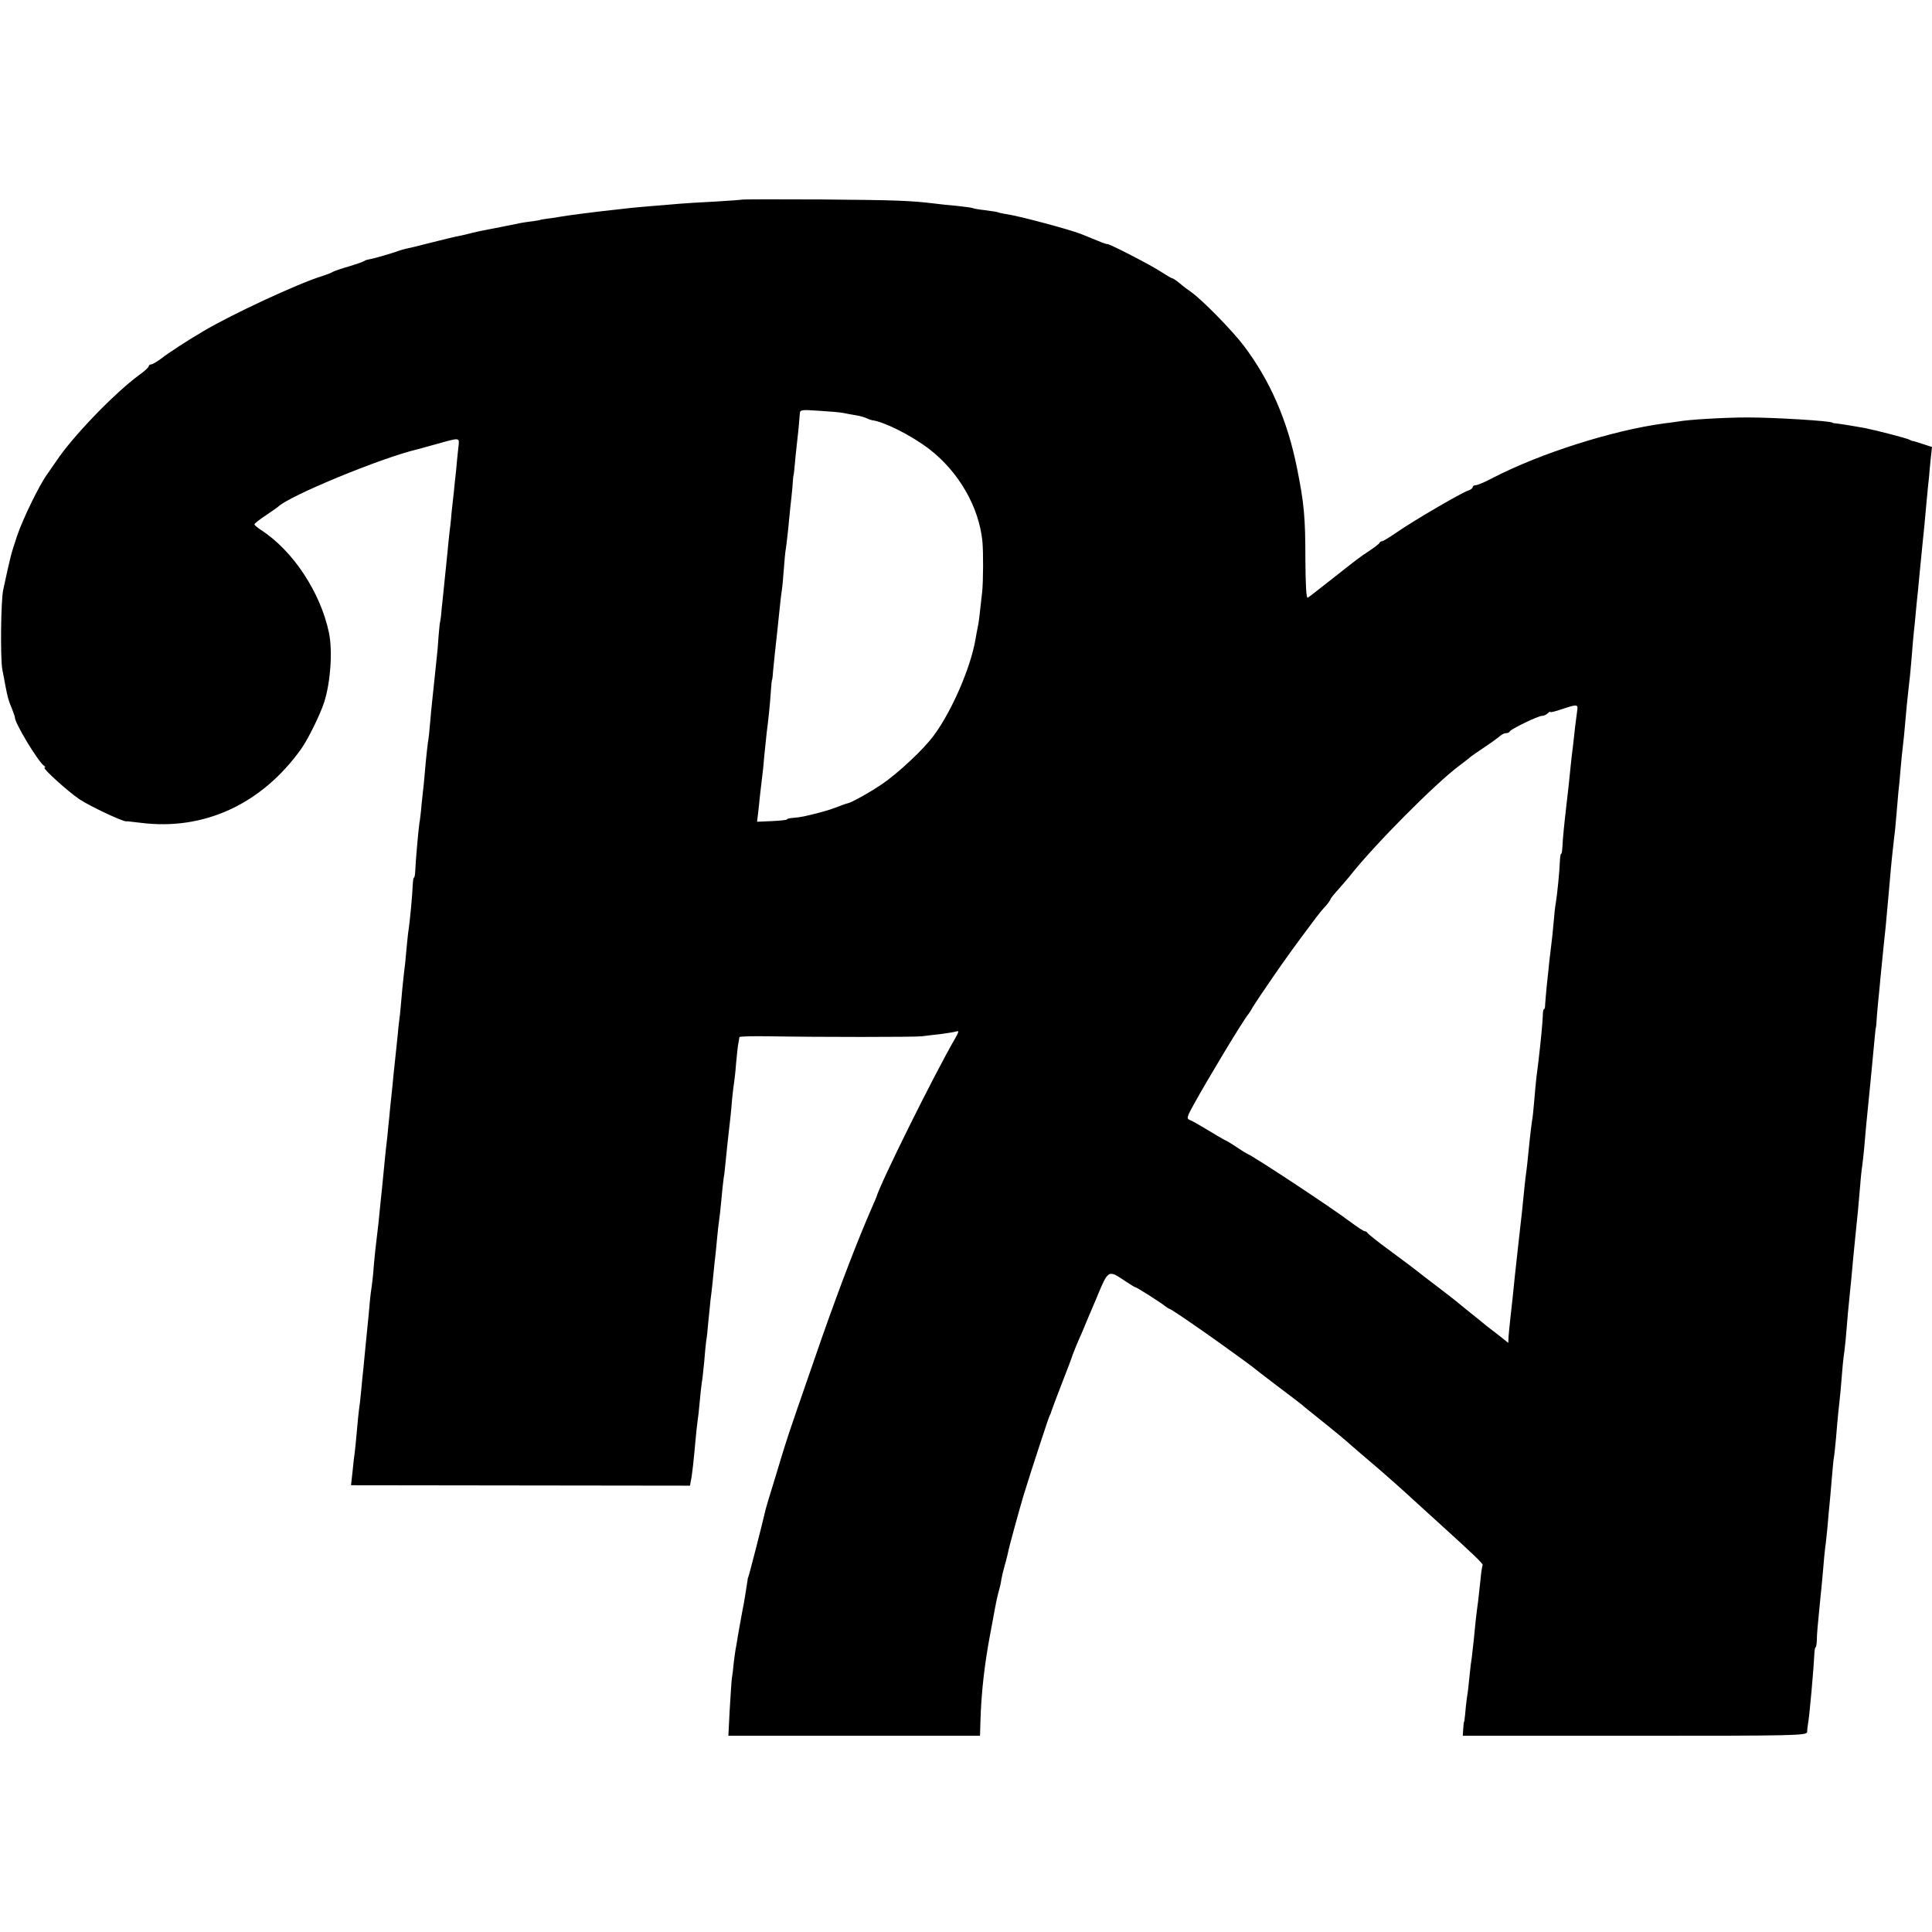 <?xml version="1.0" standalone="no"?>
<!DOCTYPE svg PUBLIC "-//W3C//DTD SVG 20010904//EN"
 "http://www.w3.org/TR/2001/REC-SVG-20010904/DTD/svg10.dtd">
<svg version="1.0" xmlns="http://www.w3.org/2000/svg"
 width="896pt" height="896pt" viewBox="0 0 896 896"
 preserveAspectRatio="xMidYMid meet">
<g transform="translate(0,896) scale(0.1,-0.1)"
fill="#000000" stroke="none">
<path d="M3438 8034 c-2 -1 -57 -5 -123 -9 -66 -3 -140 -8 -165 -10 -25 -2
-79 -7 -120 -10 -41 -3 -91 -8 -110 -10 -19 -2 -55 -6 -80 -9 -76 -8 -214 -26
-241 -31 -14 -3 -41 -7 -60 -9 -19 -3 -34 -5 -34 -6 0 -1 -15 -3 -34 -6 -19
-2 -44 -6 -55 -8 -67 -14 -135 -27 -161 -32 -16 -3 -46 -9 -65 -14 -19 -5 -44
-11 -55 -13 -25 -5 -61 -13 -155 -37 -41 -11 -84 -21 -95 -23 -11 -2 -27 -7
-35 -10 -30 -11 -115 -36 -135 -39 -11 -2 -22 -5 -25 -8 -3 -3 -34 -14 -70
-25 -36 -10 -69 -22 -75 -25 -5 -4 -28 -13 -50 -20 -111 -34 -421 -178 -552
-256 -81 -48 -161 -100 -194 -126 -20 -15 -42 -28 -48 -28 -6 0 -11 -4 -11 -8
0 -5 -19 -23 -43 -40 -116 -85 -311 -287 -387 -402 -8 -12 -27 -39 -41 -59
-38 -53 -113 -207 -140 -287 -30 -91 -28 -84 -64 -249 -11 -50 -14 -319 -4
-371 5 -27 12 -60 14 -74 11 -56 14 -68 29 -103 8 -21 15 -40 15 -43 -3 -23
107 -206 136 -226 5 -4 7 -8 2 -8 -14 0 108 -111 162 -147 46 -31 201 -104
216 -102 3 1 33 -3 68 -7 294 -37 561 87 744 343 32 45 89 161 107 218 29 92
39 234 22 319 -39 188 -167 383 -317 479 -16 11 -29 22 -29 25 0 4 24 23 53
42 28 19 54 37 57 40 50 50 479 227 645 266 6 2 42 11 80 22 127 35 116 37
110 -21 -3 -29 -8 -74 -10 -102 -3 -27 -8 -70 -10 -95 -3 -25 -8 -70 -11 -100
-2 -30 -7 -73 -10 -95 -2 -22 -7 -62 -9 -90 -7 -70 -13 -129 -21 -205 -4 -36
-8 -76 -9 -90 -2 -14 -4 -25 -4 -25 -1 0 -4 -29 -7 -65 -2 -36 -6 -78 -8 -95
-2 -16 -7 -64 -11 -105 -4 -41 -9 -88 -11 -105 -2 -16 -6 -59 -9 -95 -3 -36
-7 -76 -10 -90 -2 -14 -7 -59 -11 -100 -3 -41 -8 -86 -9 -100 -2 -14 -6 -56
-10 -93 -3 -37 -8 -76 -10 -85 -4 -25 -18 -181 -19 -219 -1 -18 -3 -33 -6 -33
-3 0 -5 -17 -6 -38 -1 -38 -14 -174 -19 -204 -2 -9 -6 -50 -10 -91 -3 -41 -8
-85 -10 -98 -2 -13 -6 -55 -10 -94 -3 -38 -8 -88 -10 -110 -3 -22 -8 -62 -10
-90 -3 -27 -8 -75 -11 -105 -3 -30 -7 -68 -9 -85 -1 -16 -6 -61 -10 -100 -4
-38 -9 -83 -10 -100 -2 -16 -6 -57 -9 -90 -4 -33 -9 -78 -11 -100 -10 -106
-16 -163 -20 -200 -2 -22 -7 -67 -10 -100 -4 -33 -8 -71 -10 -85 -2 -14 -7
-61 -11 -105 -3 -44 -8 -89 -10 -100 -2 -11 -7 -49 -10 -85 -3 -36 -7 -78 -9
-95 -11 -108 -17 -175 -20 -205 -2 -19 -7 -64 -10 -100 -3 -36 -8 -75 -10 -87
-2 -12 -6 -57 -10 -100 -4 -43 -8 -88 -10 -101 -2 -13 -7 -52 -10 -87 l-7 -63
786 -1 786 -1 4 23 c6 25 14 102 22 192 3 33 7 70 9 83 2 13 7 53 10 90 3 37
8 78 10 92 3 14 7 57 11 95 3 39 7 81 9 95 3 14 7 54 10 90 4 36 8 81 10 100
3 19 7 58 10 85 3 28 7 68 9 90 3 22 8 69 11 105 3 36 8 76 10 90 2 14 7 54
10 90 3 36 8 83 11 105 4 22 7 56 9 75 2 19 6 59 9 88 14 121 17 150 21 202 3
30 7 64 9 76 2 11 7 54 10 95 4 41 8 83 11 94 2 11 4 22 4 25 1 4 63 5 139 4
227 -4 675 -4 707 0 17 2 55 7 85 10 30 4 63 9 73 12 16 5 15 1 -4 -33 -99
-171 -345 -668 -364 -733 -1 -3 -9 -23 -19 -45 -67 -153 -143 -350 -233 -605
-89 -255 -164 -474 -168 -490 -3 -8 -25 -80 -49 -160 -25 -80 -48 -156 -50
-170 -7 -33 -74 -295 -76 -295 -1 0 -3 -9 -4 -20 -3 -23 -18 -115 -22 -130 -2
-12 -21 -113 -29 -165 -4 -19 -9 -55 -12 -80 -2 -25 -6 -58 -9 -75 -2 -16 -6
-83 -10 -147 l-6 -118 584 0 583 0 2 68 c4 131 18 258 44 397 5 28 12 64 15
80 13 74 21 109 28 133 3 9 8 31 10 47 3 17 10 45 15 63 5 18 10 35 10 37 1 3
1 6 2 8 0 1 2 9 4 17 4 25 56 211 72 265 38 123 116 361 121 370 4 6 7 15 8
20 2 6 23 64 49 130 26 66 48 125 49 130 3 9 22 57 46 110 4 11 32 77 62 147
59 143 56 140 136 87 24 -16 45 -29 48 -29 6 0 124 -75 141 -90 7 -5 14 -10
17 -10 2 0 32 -19 66 -42 35 -24 72 -50 84 -58 44 -30 231 -165 236 -170 3 -3
52 -41 110 -85 58 -43 110 -84 117 -89 7 -6 18 -16 25 -21 47 -37 175 -141
184 -150 11 -10 93 -81 130 -112 36 -30 144 -126 178 -158 18 -16 72 -66 121
-110 162 -147 205 -188 201 -194 -2 -3 -7 -34 -10 -68 -4 -35 -9 -80 -11 -100
-8 -55 -15 -121 -20 -178 -3 -27 -7 -63 -9 -80 -3 -16 -8 -57 -11 -90 -3 -33
-8 -78 -12 -100 -3 -22 -7 -56 -8 -75 -2 -19 -4 -35 -5 -35 -1 0 -3 -15 -4
-33 l-2 -32 798 0 c753 0 798 1 799 18 0 9 2 26 4 37 7 36 27 266 29 317 1 21
3 38 6 38 3 0 5 15 6 33 0 28 3 59 18 212 3 22 7 74 11 115 3 41 8 89 10 105
3 17 7 62 11 100 3 39 7 84 9 100 2 17 6 68 10 114 4 47 8 92 10 101 2 9 6 50
10 91 3 41 8 92 10 114 3 22 7 69 11 105 9 113 12 144 18 185 3 22 8 74 11
115 3 41 8 91 10 110 2 19 6 64 10 100 9 100 12 130 19 200 12 118 15 144 21
220 3 41 8 91 11 110 3 19 7 60 10 90 2 30 7 76 9 103 8 78 14 139 20 202 3
33 8 85 11 115 3 30 7 73 9 95 2 22 4 40 5 40 1 0 3 27 5 60 3 33 7 80 10 105
2 25 7 72 10 105 3 33 8 83 11 110 3 28 7 66 9 85 2 19 6 69 10 110 4 41 8 91
10 111 4 53 15 159 20 199 3 19 7 64 10 100 3 36 7 83 9 105 3 22 7 69 10 105
3 36 8 85 11 110 3 25 8 70 10 100 4 52 11 120 20 200 3 19 7 71 11 115 3 44
8 96 10 115 2 19 6 55 8 80 2 25 7 74 11 110 3 36 8 83 10 105 7 74 15 150 19
190 2 22 7 76 11 120 4 44 9 94 11 110 1 17 5 55 8 86 l6 56 -43 14 c-23 8
-44 14 -47 14 -3 0 -9 3 -15 6 -9 6 -156 44 -207 54 -26 5 -111 19 -130 21
-10 1 -19 2 -20 4 -10 8 -267 24 -393 24 -106 0 -276 -10 -323 -19 -9 -1 -39
-6 -67 -9 -237 -32 -574 -139 -793 -253 -34 -18 -69 -33 -77 -33 -8 0 -15 -4
-15 -9 0 -5 -10 -13 -21 -16 -31 -10 -252 -139 -327 -191 -35 -24 -67 -44 -72
-44 -4 0 -10 -3 -12 -7 -1 -5 -23 -21 -48 -38 -51 -34 -43 -28 -175 -132 -55
-43 -104 -82 -110 -85 -7 -4 -10 57 -11 175 0 201 -6 263 -39 427 -44 220
-125 406 -247 567 -52 69 -192 212 -243 248 -16 11 -41 30 -56 43 -15 12 -30
22 -34 22 -3 0 -25 13 -48 28 -42 29 -252 137 -252 130 -1 -1 -20 5 -43 15
-23 9 -59 24 -79 32 -50 20 -282 82 -335 90 -23 4 -45 8 -48 10 -3 2 -30 6
-60 10 -29 3 -56 8 -59 10 -4 2 -35 6 -71 10 -36 3 -83 8 -105 11 -116 14
-180 16 -522 19 -205 1 -374 1 -375 -1z m472 -989 c14 -3 41 -8 60 -11 19 -3
42 -10 50 -14 8 -4 20 -8 25 -9 54 -6 183 -71 265 -134 137 -106 230 -268 246
-427 5 -51 4 -188 -1 -235 -12 -110 -16 -145 -21 -166 -3 -13 -7 -37 -10 -54
-22 -129 -108 -330 -192 -444 -47 -65 -166 -176 -242 -228 -63 -42 -141 -85
-160 -89 -3 0 -13 -4 -22 -7 -58 -22 -58 -22 -113 -37 -58 -15 -85 -21 -117
-23 -15 -1 -28 -4 -28 -7 0 -3 -31 -6 -70 -8 l-69 -3 4 33 c2 18 7 60 10 93 4
33 8 71 10 85 2 14 7 59 10 100 4 41 9 89 11 105 7 51 16 138 19 190 2 28 4
50 5 50 1 0 4 18 5 40 4 45 14 135 19 180 2 17 7 64 11 105 4 41 9 83 11 94 2
10 6 53 9 95 3 42 7 86 10 99 2 12 6 50 10 85 3 34 8 80 10 102 3 22 7 65 10
95 2 30 4 55 5 55 1 0 3 18 5 40 2 22 6 67 10 100 7 60 11 100 14 143 1 22 3
23 89 17 48 -3 98 -7 112 -10z m3405 -1377 c-2 -13 -6 -48 -10 -78 -3 -30 -8
-71 -10 -90 -3 -19 -7 -57 -10 -85 -8 -80 -14 -137 -20 -185 -11 -95 -18 -166
-19 -197 -1 -18 -3 -33 -6 -33 -3 0 -5 -17 -6 -38 -1 -39 -12 -150 -19 -192
-3 -14 -7 -54 -10 -90 -3 -36 -8 -83 -11 -105 -3 -22 -7 -56 -9 -75 -2 -19 -6
-66 -11 -105 -4 -38 -7 -80 -8 -92 0 -13 -2 -23 -5 -23 -4 0 -6 -15 -6 -32 -1
-31 -10 -125 -20 -208 -2 -19 -7 -55 -10 -80 -3 -25 -7 -74 -10 -109 -3 -35
-7 -75 -10 -90 -2 -14 -7 -51 -10 -81 -11 -111 -15 -146 -20 -180 -2 -19 -7
-62 -10 -95 -3 -33 -8 -80 -11 -105 -3 -25 -7 -61 -9 -80 -2 -19 -7 -60 -10
-90 -7 -62 -14 -129 -19 -180 -2 -19 -7 -64 -11 -100 -4 -36 -8 -77 -9 -91
l-1 -27 -40 32 c-61 47 -65 50 -78 61 -7 6 -34 28 -62 50 -27 22 -52 42 -55
45 -3 3 -43 34 -90 70 -47 36 -92 70 -100 77 -8 7 -62 47 -120 90 -58 42 -106
81 -108 85 -2 4 -8 8 -13 8 -5 0 -35 20 -66 43 -87 66 -445 302 -478 316 -5 2
-28 16 -50 31 -22 15 -47 30 -55 33 -8 4 -44 25 -80 47 -36 22 -73 43 -82 46
-16 6 -14 14 19 73 61 111 228 389 252 417 4 5 14 20 20 32 7 12 49 75 94 140
71 103 107 152 200 276 12 16 32 41 45 54 12 14 22 28 22 31 0 3 15 22 33 42
18 20 43 49 56 65 112 143 398 431 510 514 19 14 39 30 45 35 6 6 38 28 71 50
33 22 66 46 73 53 7 6 19 12 27 12 7 0 15 3 17 8 5 11 131 72 149 72 8 0 20 5
27 12 7 7 12 9 12 6 0 -3 24 3 53 13 69 23 76 23 72 -3z"/>
</g>
</svg>
